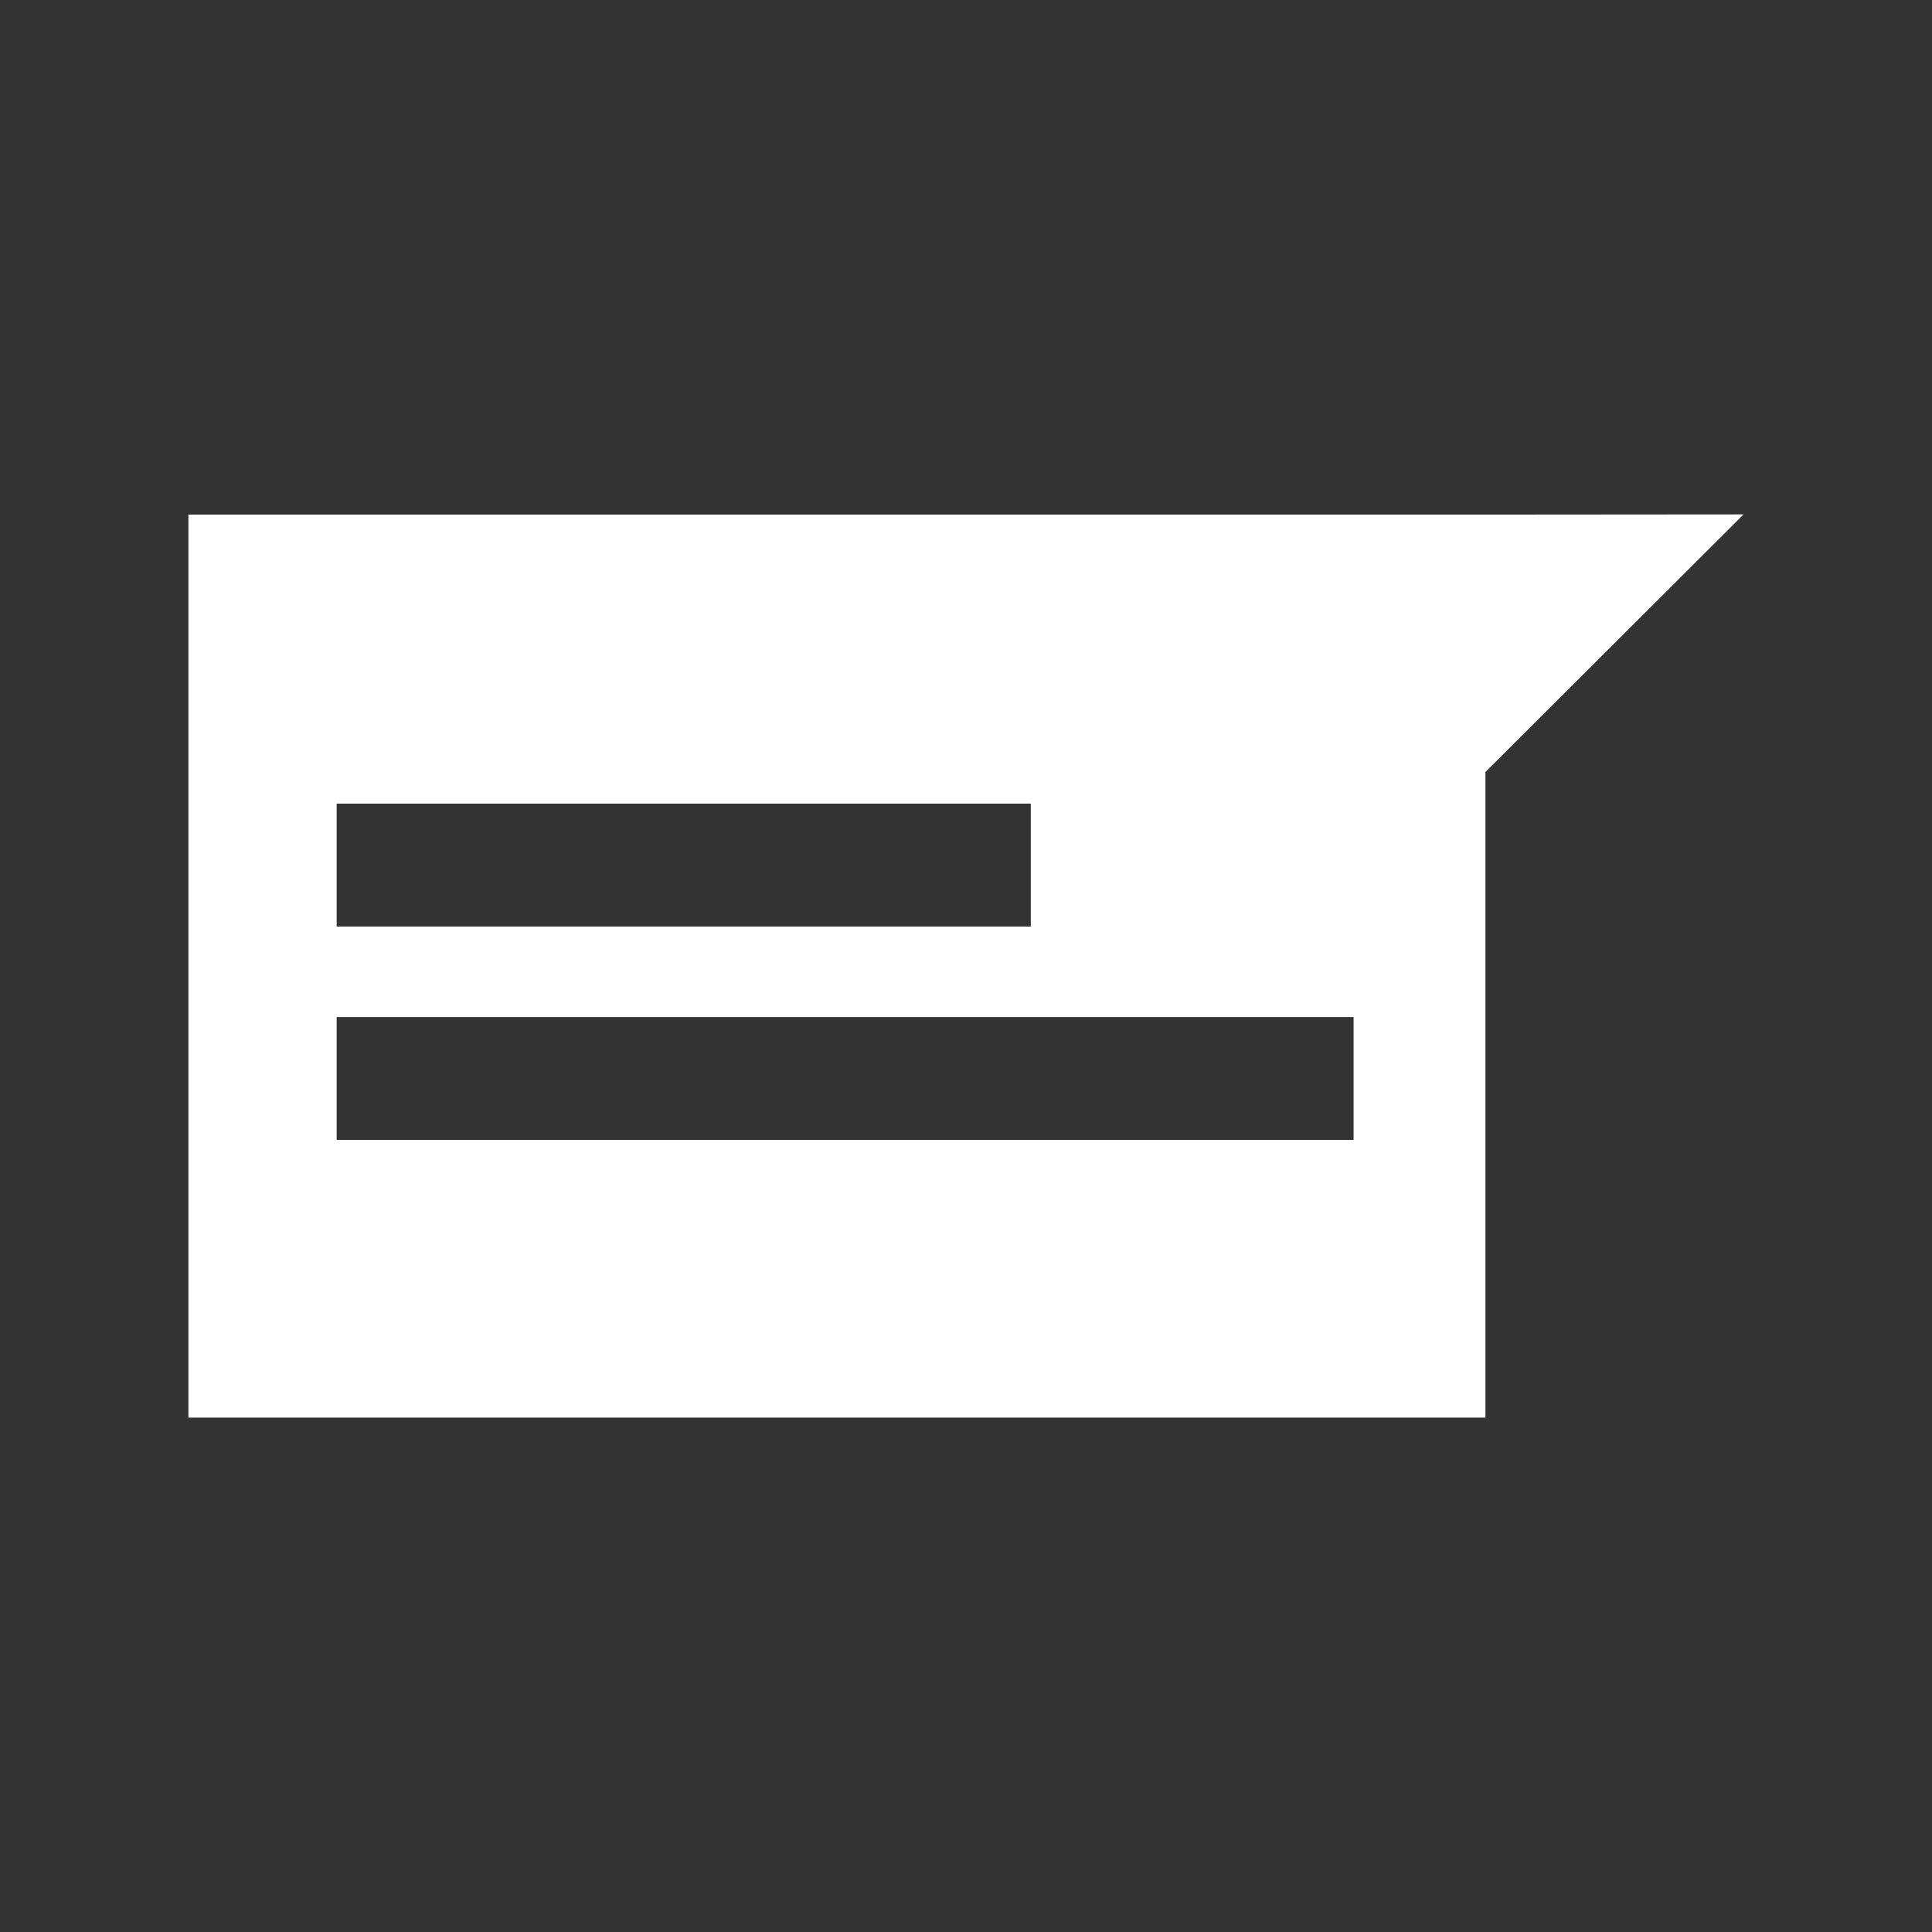 <?xml version="1.0" encoding="utf-8"?>
<!DOCTYPE svg PUBLIC "-//W3C//DTD SVG 1.1//EN" "http://www.w3.org/Graphics/SVG/1.1/DTD/svg11.dtd">
<svg version="1.1" xmlns="http://www.w3.org/2000/svg" xmlns:xlink="http://www.w3.org/1999/xlink" width="120"
	 height="120" xml:space="preserve">
<rect width="100%" height="100%" fill="#333333" stroke="none"/>
<g
     id="g12"
     transform="matrix(1.25,0,0,-1.25,0,120)">
<path style='fill:white;fill-opacity:1;fill-rule:nonzero;stroke:none' d='M 67.26,39.36 16.73,39.36 16.73,45.46 67.26,45.46 67.26,39.36 z M 16.73,56.07 51.22,56.07 51.22,49.96 16.73,49.96 16.73,56.07 z M 73.61,70.43 9.362,70.43 9.362,25.56 73.81,25.56 73.81,57.64 86.64,70.44 73.61,70.43 z' id='path1076'/></g>
</svg>
